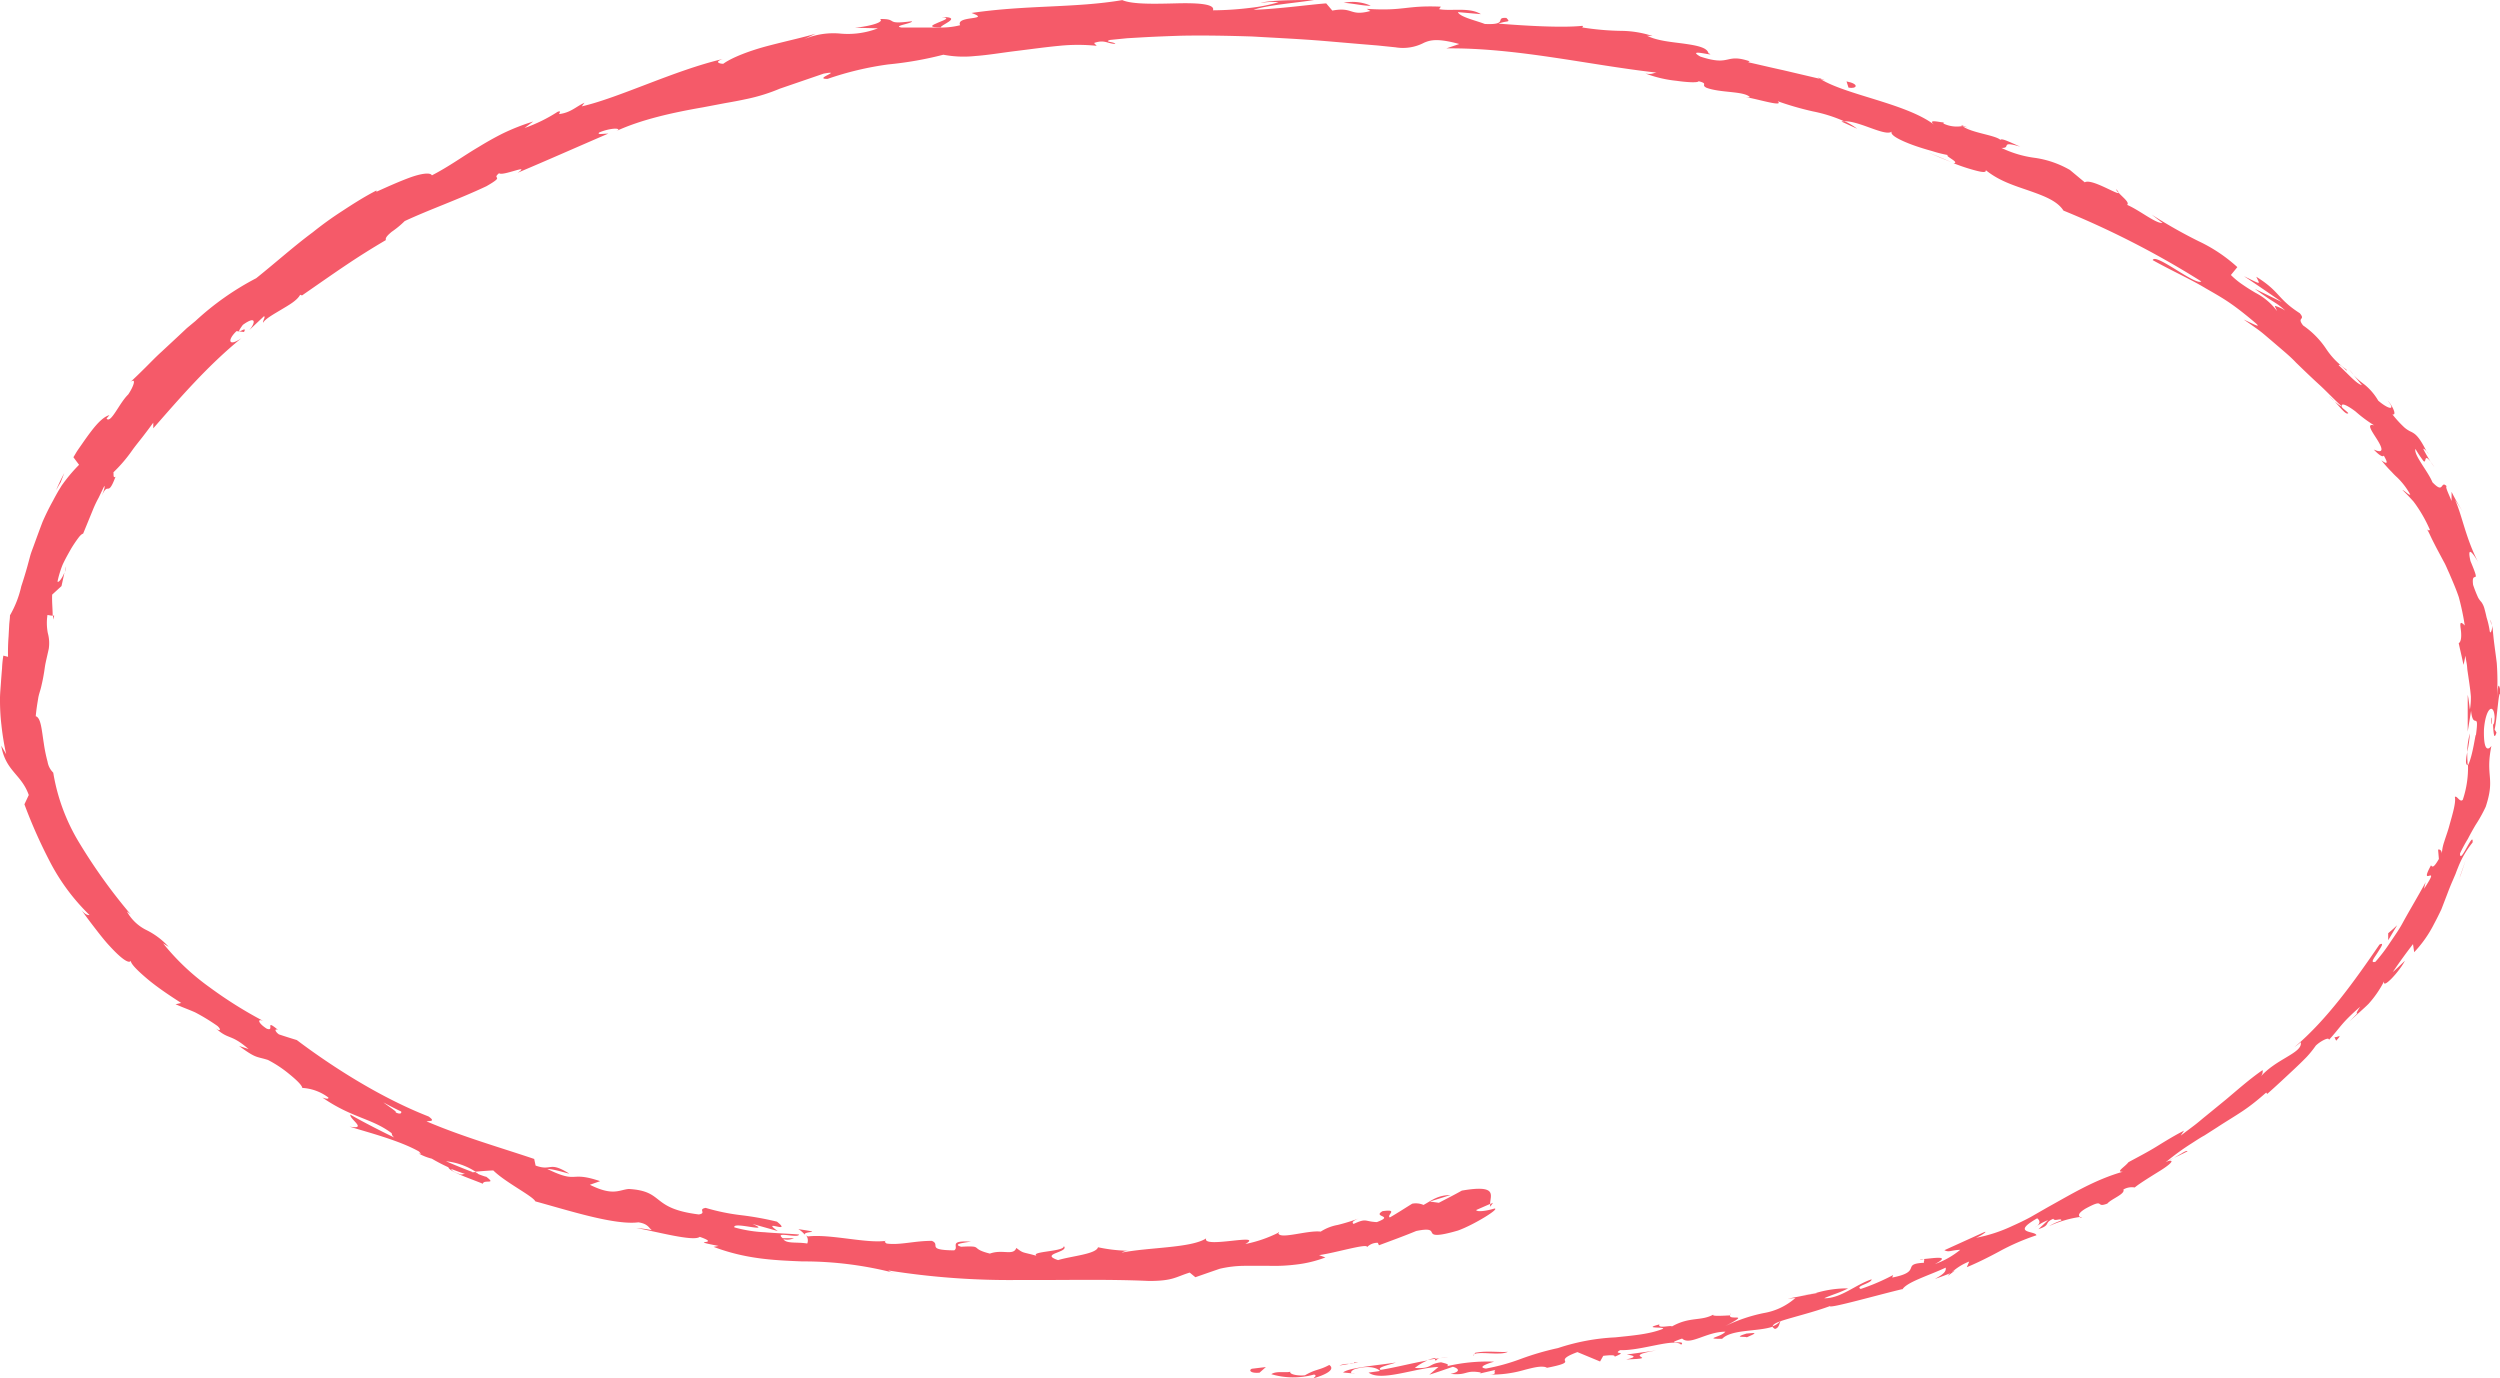 <svg xmlns="http://www.w3.org/2000/svg" viewBox="0 0 441.37 243.33"><defs><style>.cls-1{fill:#f55a69;}</style></defs><title>Fichier 3home</title><g id="Calque_2" data-name="Calque 2"><g id="Calque_1-2" data-name="Calque 1"><path class="cls-1" d="M221,241.65c-.59.25-.26.85,1.36.7l1.13-1Z"/><path class="cls-1" d="M231.9,243.33c1.89-.54,4-1.49,2.78-2.35-1.84,1-2.31.67-4.3,1.83-1.61.13-2.83-.28-2.56-.65-.57.26-2.51-.19-3.37.45a13.64,13.64,0,0,0,7.55.06C232.6,242.87,232,243.15,231.9,243.33Z"/><path class="cls-1" d="M383.79,204.44l-.93.45A5.17,5.17,0,0,0,383.79,204.44Z"/><path class="cls-1" d="M439.79,126.73c0,.76.07,1.09.16,1.14C439.92,127.15,439.89,126.56,439.79,126.73Z"/><path class="cls-1" d="M439.68,109.4c.05.38.12.68.15,1A2.06,2.06,0,0,0,439.68,109.4Z"/><path class="cls-1" d="M383.79,204.44l2.39-1.16C386.16,202.91,384.91,203.81,383.79,204.44Z"/><path class="cls-1" d="M253.46,239.74a6.84,6.84,0,0,0-1.39.36c.45-.08.88-.14,1.32-.2A1.11,1.11,0,0,1,253.46,239.74Z"/><path class="cls-1" d="M345.13,224.32l-.75.3a4.11,4.11,0,0,0-.48.62Z"/><path class="cls-1" d="M313.36,234.62c.74-.15.79-1,1-1.46a2.9,2.9,0,0,1-1.45,1C312.91,234.28,313.06,234.44,313.36,234.62Z"/><path class="cls-1" d="M261.16,242.42l-.92.21Z"/><path class="cls-1" d="M367.13,214.88a.7.7,0,0,0,.41.14C367.49,214.92,367.33,214.88,367.13,214.88Z"/><path class="cls-1" d="M225.65,217.51c0,.07,0,.1,0,.15C225.85,217.54,225.9,217.48,225.65,217.51Z"/><path class="cls-1" d="M263.59,212.35l-.49.21a1.51,1.51,0,0,0,0,.48Z"/><path class="cls-1" d="M428.41,79.66l.06.13C429,80.45,428.73,80.05,428.41,79.66Z"/><path class="cls-1" d="M166.27,3c1.65.17.38.55-.67,1s-1.9.82.54.86C165.64,4.54,170.31,3,166.27,3Z"/><path class="cls-1" d="M254.32,239.77l1.34-.14A11.8,11.8,0,0,0,254.32,239.77Z"/><path class="cls-1" d="M166.14,4.83h0Z"/><path class="cls-1" d="M373.56,33.38a2,2,0,0,0,.48.67C374.05,34,374,33.79,373.56,33.38Z"/><path class="cls-1" d="M415.55,66.2l-.81-1A11.58,11.58,0,0,0,415.55,66.2Z"/><path class="cls-1" d="M348,22.86a6.58,6.58,0,0,0-1.77-.77,1.69,1.69,0,0,0,.24.2A3.37,3.37,0,0,1,348,22.86Z"/><path class="cls-1" d="M320.89,13.67a4.6,4.6,0,0,0,.46.3l.88.21Z"/><path class="cls-1" d="M140.94,217a4.07,4.07,0,0,1,1.15,1C141.77,217.26,145.86,217.74,140.94,217Z"/><path class="cls-1" d="M253.52,240.21a1.15,1.15,0,0,1,.8-.44l-.93.13C253.32,240,253.31,240.15,253.52,240.21Z"/><path class="cls-1" d="M344.49,28.62c-1.37-.57-2.72-1.18-4.1-1.73C341.53,27.39,343,28.05,344.49,28.62Z"/><path class="cls-1" d="M11.66,100l-.21,1A2.58,2.58,0,0,0,11.66,100Z"/><path class="cls-1" d="M327.87,22.73a10.6,10.6,0,0,0-2.21-1.32,2,2,0,0,0-.56.05Z"/><path class="cls-1" d="M142.1,217.94a0,0,0,0,1,0,0A0,0,0,0,0,142.1,217.94Z"/><path class="cls-1" d="M171.45,219.22c-4.22-.28-2,.95-3,1.53-5.08-.06-2.27-1-3.94-1.68-3.16,0-5.69.8-8,.47-.16-.2-.6-.32,0-.49-3.44.55-9.85-1.23-13.88-.76a1.21,1.21,0,0,1-.46-.35,1.46,1.46,0,0,1,.35,1.6c-1.9-.31-3.64.08-4.22-.76a2.9,2.9,0,0,0,1.88-.18l-2,0c-1.6-1.33,2.76.11,2.89-.65-1.95-.16-4.09-.22-6.09-.4a23.65,23.65,0,0,1-5.33-.86c-.2-.57,1.53-.28,2.84-.08s2.22.3.35-.53l4.47,1.26c-3.17-2.24,2.73.64-.14-1.66a53.91,53.91,0,0,0-6.31-1.14,37,37,0,0,1-6.27-1.29c-1.46.25.25.92-1.21,1.16-8.65-1.08-5.94-4.12-12.38-4.5-1.75.17-2.76,1.29-6.86-.74l1.81-.64c-5.56-1.88-3.72.57-9.31-2.14,1.18-.06,4.5,1.12,3.7.71-3.48-2.13-2.88-.28-5.78-1.32l-.25-1.17c-5.91-2-12.58-3.89-19-6.63.48-.12,1.69.08.35-.87-8.14-3.18-16.6-8.47-23.26-13.49-1.06-.32-2.11-.65-3.15-1-.62-.42-.92-1.1-.16-.79-2.51-2.09-.46.37-2-.22-1.57-1-1.71-1.83-.61-1.36A74.82,74.82,0,0,1,37,174.3a41.28,41.28,0,0,1-8.21-7.76l1,.63a13.32,13.32,0,0,0-4-3,7.92,7.92,0,0,1-3.39-3.26l.67.52a97.54,97.54,0,0,1-9-12.51,34.55,34.55,0,0,1-4.67-12.51,3.47,3.47,0,0,1-1-1.92,27.05,27.05,0,0,1-.67-3.28c-.37-2.3-.49-4.5-1.42-4.76.13-1.43.31-2.39.43-3.15s.37-1.35.52-2,.32-1.36.49-2.41c.1-.52.15-1.13.3-1.85s.35-1.54.56-2.51a6.7,6.7,0,0,0-.17-2.77,9.44,9.44,0,0,1-.06-3.19l.92.15c0-1.23-.15-2.5-.09-3.74l1.65-1.51.53-2.43c-.35.92-1,1.87-1.24,1.65a17.42,17.42,0,0,1,.91-3c.46-1,1-1.94,1.46-2.76a22,22,0,0,1,1.34-2c.36-.49.71-.73.81-.7l1.75-4.27a20,20,0,0,1,1-2.1l1-2.08c.21.37-.49,1.76-.92,2.92,1.75-4.69,1.3-.26,2.9-4.55-.49.4-.3-.59-.38-.76a26,26,0,0,0,3.29-3.84c.59-.84,1.28-1.66,1.92-2.49s1.27-1.67,1.83-2.44l0,1c4.51-5.14,9.52-11,15.57-15.92-2.31,1.6-2.55.35-.87-1.24l1.32.15c.76-1.42-2.08,1.26-.2-1.26,2.4-1.73,2.25-.35,1.13.93l2.59-2.45c.34.1-.22.73-.16,1.16.39-.69,1.74-1.44,3.12-2.27s2.88-1.64,3.43-2.68l.33.12c6.41-4.44,9.3-6.53,14.81-9.78-.16-.39.33-.87,1-1.44a16.51,16.51,0,0,0,2.32-1.91c4.28-2,9.28-3.73,14.42-6.15,3.5-2,.79-1.12,2.24-2.3.58.59,5.76-1.76,3.27-.07,6.29-2.67,8-3.46,16-6.92-1,0-2,.24-1.6-.19,1.44-.65,3.48-.9,3.39-.47l-.37.21c4.45-2.05,10-3.27,15.3-4.19l3.9-.74c1.28-.22,2.53-.45,3.71-.71a31.89,31.89,0,0,0,6.33-2l-.41.17L145.41,13c3.65-.66-2,1,.72.92a55.29,55.29,0,0,1,10.71-2.55,62.61,62.61,0,0,0,9.71-1.71,18.93,18.93,0,0,0,5.6.23c2.21-.15,4.69-.58,7.24-.89s5.16-.68,7.61-.91a32.48,32.48,0,0,1,6.62,0l-.47-.5c1.89-.66,2.35.14,3.77.16-.23-.4-2.12-.33-.94-.7L199,6.75l3.1-.18c2.07-.11,4.16-.19,6.26-.26,4.19-.09,8.43,0,12.67.13,4.25.25,8.5.44,12.73.79l6.32.54,3.15.26,3.12.32a8,8,0,0,0,5.07-.81c1.11-.48,2.42-.81,6.21.23l-2.27.77c12.44-.13,25.08,2.93,37.12,4.28-.76.09-.83.38-2,.15a21.66,21.66,0,0,0,5.53,1.3c2,.29,3.79.35,3.88.07,1.83.46.31.61,1.38,1.15,2.41.92,6.47.57,7.62,1.6.19.17-.76.05-1.23,0,1.71.07,7.51,2,6.18.78a53.71,53.71,0,0,0,6.24,1.8,26,26,0,0,1,5.53,1.75c2.53-.15,7.26,2.75,8.37,1.81-.37.59,1.41,1.51,3.64,2.34,1.12.41,2.36.79,3.49,1.1a21.38,21.38,0,0,0,2.88.72c-1,0,2.16,1.31.91,1.43A33.52,33.52,0,0,0,349,30.16c1.06.27,1.7.31,1.58-.13,2.43,2,5.34,2.82,7.89,3.72s4.78,1.77,5.83,3.43a157.1,157.1,0,0,1,24.33,12.5c-.94.84-8.15-5.14-8.57-3.75,3.59,2,6.61,3.32,9.4,5,1.41.81,2.84,1.61,4.26,2.59s2.85,2.12,4.42,3.45-1.32-.29-2-.54c.85.58,1.68,1.16,2.5,1.75s1.56,1.27,2.32,1.9L403.2,62c.74.64,1.47,1.28,2.14,2,1.38,1.34,2.74,2.65,4.12,3.91s2.61,2.62,4,3.84c-.11.07-.74-.42-1.32-.89,1,1,2.11,2.56,2.45,2.06-.34-.32-.71-.62-1.06-.93-.47-1.12.9-.43,2.34.66a24.06,24.06,0,0,0,3.29,2.45c-1.47-.41-.39,1.06.48,2.44s1.46,2.73-.56,1.82c.64.7,1.56,1.49,1.77,1.07.71,1.22.77,1.71-.43.83a23.7,23.7,0,0,0,1.83,2.06c.42.46.71.74,1,1a12.87,12.87,0,0,1,2.28,3c-.27.14-.86-.6-1.4-.83.43.43.86.85,1.29,1.31l.65.71c.2.26.4.53.59.81a24.71,24.71,0,0,1,2.37,4.3c-.27-.13-.28.37-.81-.67l.6,1.09.51,1.08c.35.7.7,1.39,1.05,2.05l1.07,2c.37.64.62,1.33.94,2,.58,1.36,1.2,2.75,1.71,4.27a44.81,44.81,0,0,1,1.05,5c-.88-.94-.84-.3-.71.63s.16,2.21-.36,2.48c.27,1.27.59,2.55.84,3.83.15-.53.23-1.07.35-1.62.05.43.12.85.2,1.27s.1.83.14,1.24c.12.81.24,1.61.35,2.39s.21,1.56.27,2.32a12.27,12.27,0,0,1-.17,2.27c-.14-.87-.19-1.73-.39-2.58,0,2.15,0,4.32,0,6.49l.59-3.66c.39,3.56,1.49-.31.85,4.37,0-1-.5,3.53-1.39,5.23v0a17.74,17.74,0,0,1-.92,6.1c-.52.56-1.06-.85-1.4-.49.22.93-.37,2.9-.94,4.93-.25,1-.64,2-.92,2.92a7.68,7.68,0,0,0-.44,2.31c.07-.76-.46-1-.66-.85l.14,1.63c-.82,1.42-1.11,1.54-1.39,1.12-2.35,4.28,2-.77-1.22,4.14a8.43,8.43,0,0,1,.29-1.19c-1.39,2.57-2.87,5-4.18,7.41-.67,1.21-1.48,2.32-2.24,3.46a28.62,28.62,0,0,1-2.47,3.22c-1,.25-.22-.66.39-1.63s1.24-1.87.33-1.42c-4.32,6.3-9.19,13.2-15,18.1.39-.27.75-.56,1.11-.86.19,1-1,1.74-2.55,2.67-.76.46-1.61.95-2.41,1.53a14,14,0,0,0-2.2,1.94c.66-.67.4-1.44.32-1.15-2.12,1.47-4.09,3.21-6.37,5.13l-3.67,3c-.66.53-1.32,1.12-2.05,1.66L385,200.49l.59-.87c-1.38.67-3.09,1.71-4.82,2.78s-3.57,2-5,2.79c-.64.84-2.31,1.74-1,1.68-5,1.43-9.14,4-13.26,6.27l-3.05,1.75c-1,.54-2.07,1.05-3.12,1.52a26.7,26.7,0,0,1-6.51,2.13c1-.38,2.24-1.3,1.45-1l-7,3.18c.82.43,1.09,0,2.8-.07a15,15,0,0,1-4.47,2.52c3.09-1.65-.42-1-2-.89.31.11-.1.5.1.66-4.22.19-.17,1.54-5.64,2.61l.15-.44a37.31,37.31,0,0,1-5.71,2.45c-1.12-.49,2-1,1.91-1.7-2.95,1-5.4,3.38-8.37,3.35.61-.29,1.37-.56,2.13-.84s1.51-.6,2.11-.91a19.32,19.32,0,0,0-5.72.82l.23,0-5.18,1,1.35-.12a11.29,11.29,0,0,1-5.59,2.66,28.59,28.59,0,0,0-6.78,2.3c4.69-2.46.65-.92.83-1.89-1.36.06-3.41.2-2.9-.16-2.27,1.24-4.16.32-7.35,2.11-.21-.26-2.61.46-2.21-.36-3.11.82.85.36.65.77-2.34.95-5.28,1.19-8.46,1.52A37.61,37.61,0,0,0,275.06,238a48.64,48.64,0,0,0-6.5,1.89,36.35,36.35,0,0,1-6.22,1.73c-2-.28,1.46-1.22,1.46-1.22a31.2,31.2,0,0,0-8.38.81c.57-.31-.06-.46-1-.7-2.34.27-1.48,1.18-4.63,1a8.51,8.51,0,0,1,2.26-1.33c-2.74.46-5.44,1.2-8.3,1.67-.79-.46,1.68-.9,2.67-1.3-3.2.51-8.33.89-9.3,1.76l2.09.2c-1.18.08-.63-.67.23-.86,2.73-.74,4,.12,4.18.39-.68.12-1.36.19-2,.29,2.21,1.65,8.23-.84,12.34-1l-1.62,1.37c1.39-.43,2.77-.92,4.15-1.4.92.23,1.61.86-.41,1.25,3,.32,2.57-.7,5.18-.27.29.08.17.15-.08.23l2.85-.66c-.53.32.58.83-1.22.83a20.9,20.9,0,0,0,6.37-.84c1.66-.42,2.91-.76,3.95-.41l-.42.13c3.57-.66,3.7-1,3.61-1.25s-.42-.65,2.17-1.6l4,1.66.56-1c.74-.08,2.21-.25,2,.16,2.64-1.09-.53-.3,1-1.17,3.68.15,9.66-2.19,10.74-.95,1.12-.95-3.47.19.18-1.09,1.39,1.3,4.28-1.21,7.64-1.21-.81,1-3.95,1.26-.57,1.26,1.64-1.71,6.3-1.24,8.94-2.15-.07-.56,1.37-1,3.36-1.57s4.55-1.25,6.74-2.06c-.16.49,8.56-2,12.8-3l-.07.21c.44-1.33,4.73-2.6,7.7-4,.11.67-.34,1.14-1.91,2,1-.34,1.93-.69,2.88-1.08a9.84,9.84,0,0,1,3.18-2l-.42,1c1.89-.79,3.74-1.71,5.69-2.76a39.64,39.64,0,0,1,6.59-2.87c-.06-.82-4.67-.25.14-3,.36.28.84.84-.39,1.62a9.08,9.08,0,0,1,2.31-1.3l-1.7,1.6c2.29-.76.88-1.08,2.63-1.84.22.55,1.45-.23,1.41.31a10.43,10.43,0,0,0-2.17,1,19.46,19.46,0,0,1,5.48-1.63c-.33-.23-.35-.69,1-1.49,3.59-1.95,1.56,0,3.82-.87.68-.83,3.2-1.68,2.83-2.48a2.91,2.91,0,0,1,2-.36c.82-.7,2.95-2,4.55-3s2.64-1.94,1.39-1.68l-.49.23.27-.21h0a42.39,42.39,0,0,1,4.28-3.1c.75-.48,1.52-1,2.28-1.41l2.27-1.45c1.52-1,3.05-1.9,4.53-2.89s2.84-2.11,4.13-3.25l.18.24c1.55-1.36,3.22-2.93,4.79-4.4.78-.73,1.52-1.45,2.18-2.13a18.13,18.13,0,0,0,1.61-2c.87-.84,2.43-1.61,2.31-1,2.14-2.33,2.08-2.86,5.53-5.87-1.77,2.68,1.09-.5-1.93,2.65,1.49-1.43,2.48-2.23,3.41-3.16a18.66,18.66,0,0,0,2.75-4c-.38,1.64,2.77-1.79,3.66-3.6-.72.68-1.4,1.38-2.14,2,1.23-1.83,2.37-3.38,3.57-4.94l.21,1.43a21,21,0,0,0,3.51-5c.46-.86.89-1.72,1.29-2.57l1-2.6c.32-.85.64-1.67,1-2.48l.51-1.19c.14-.4.3-.8.46-1.19a16.52,16.52,0,0,1,2.54-4.34c.21-2.34-2.24,4.12-2.22,1.94a24.6,24.6,0,0,1,1.39-2.58c.44-.86.9-1.67,1.33-2.41a26.11,26.11,0,0,0,1.82-3.26c1.72-5.22-.1-5.23,1-10.74-.47.67-1.42,1.19-1.31-2.93.3-3.81,1.71-4.72,1.88-2.21,0,.94-.15,1.39-.27,1.35,0,.63.08,1.38.15,1.77s.21.43.45-.34l-.33-.54c.23-1,.4-2.81.57-4.26s.25-2.5.58-1.86c-.49-3-.61-1.27-.77.94a45.75,45.75,0,0,0,0-6.54c-.23-2-.58-4-.76-6.62-.08.86-.39,1.68-.5.87A15.12,15.12,0,0,0,439,109c-.13-.61-.25-1.08-.35-1.44a3.63,3.63,0,0,0-.57-1.27,4,4,0,0,1-.57-.78,23.24,23.24,0,0,1-.89-2.26c-.37-2.93,1.56.62-.46-4.19-.72-3.12.69-1,1.34.16-2.22-4.28-2.88-8.5-4.09-11l1.41,2.13a35.47,35.47,0,0,1-2-3.52l0,1.62c-.57-1.38-1.14-2.5-.87-2.61-.55-.57-.67-.17-.9.08s-.55.32-1.61-.78c-.72-1.84-3.35-4.86-3-5.88a22.14,22.14,0,0,0,1.42,2.13c.22.22.27,0,.32-.15.1-.4.19-.95,1.62,1.25a23.2,23.2,0,0,1-1.95-3.18c-.05-.23.3.06.55.38-1.34-2.68-2-3.08-2.68-3.44a4.94,4.94,0,0,1-1.24-.79,19.63,19.63,0,0,1-2.11-2.31c.91.28-.1-1.72-.82-2.42,1.55,1.92,0,1.46-1.68,0a10.38,10.38,0,0,0-2.49-2.89,12.27,12.27,0,0,1-1.84-1.6L417,68c-.92-.22-2.16-1.68-4.11-3.52.15-.47,1.86,1.58,1.34.75a13.49,13.49,0,0,1-3.5-3.56,15.37,15.37,0,0,0-4.12-4.21c-1.21-1.54.53-.87-.6-2.17-4-2.57-3.45-3.81-7.67-6.43.68,1.45,1,1.44-2.17-.1,2.23,1.49,4.44,3,6.67,4.55L398.09,51c1,.74,2,1.44,3,2.08.49.31,1,.62,1.35.9a10.4,10.4,0,0,1,1,.85,6.53,6.53,0,0,0-1.76-.82c-.14,0,.08.3.33.91a11.07,11.07,0,0,0-3.8-3.22c-.74-.44-1.48-.89-2.21-1.4a13.79,13.79,0,0,1-2.14-1.75L395,47.16a27.54,27.54,0,0,0-6.85-4.58,85.88,85.88,0,0,1-8.27-4.69l1.91,1.48c-1.22.1-4-2.23-6.25-3.2.48-.42-.75-1.31-1.48-2.12-.1.45-4.83-2.6-6-1.86L365.43,30a17.33,17.33,0,0,0-6.09-2.12,19.25,19.25,0,0,1-6-1.77c1.85.1-.4-1.33,3.34-.21-1.77-.77-3.32-1.57-3.51-1.2-.88-.85-5.26-1.26-6.69-2.45a5.46,5.46,0,0,1-3.31-.41c-.18-.2.11-.27.11-.27-.11.25-3.32-.77-1.77.48-4.93-3.79-15.63-5.28-20.15-8.12l-6.51-1.53c-2.21-.48-4.37-1-6.22-1.41.27-.11.08-.28.76,0-5-1.83-3.52.87-9.2-1-2.77-1.58,3.21.17,1.43-.59-.2-1-2-1.36-4.17-1.67s-4.8-.48-6.67-1.42l1,.06a18.15,18.15,0,0,0-5.47-.92,48.27,48.27,0,0,1-7-.61s.27-.13.07-.28c-3.54.37-10,0-14.83-.39,1.58-.59,2.22-.13,1.4-1-2.16-.16.49,1.28-3.82,1.06-1.35-.55-4.41-1.22-4.74-2.09l4.06.36c-2-1.27-5.26-.49-7.38-.88l.31-.44c-6.26-.27-6.42.82-13.11.38l.68.38c-3.71,1-3-.78-6.73-.07L234.14.6c-2.43.15-8.5,1-12.83,1.13C223.77.89,228.85.51,232,0c-2.4,0-8.17,0-9.42.54A10.75,10.75,0,0,1,225.73.4a29.76,29.76,0,0,1-5.11,1,56.1,56.1,0,0,1-6.47.42c.41-1.13-2.71-1.32-6.37-1.23s-7.85.22-9.64-.57c-8.4,1.42-16.82.83-26.63,2.27,3.7,1.33-2.86.42-2,2.16a13.11,13.11,0,0,1-3.35.41h-7c-1.72-.27,2.1-.74,1.82-1.11-5,.65-2.22-.45-5.61-.39.79.52-1.56,1.25-4.44,1.54L155,5a14.68,14.68,0,0,1-6.53.94,13.25,13.25,0,0,0-6.55,1l2.08-1c-1.75.56-5.05,1.28-8.31,2.13s-6.42,2.05-8,3.19c-.67,0-1.63-.32-.1-.84-8.54,2-18.24,6.83-24.88,8.36l.48-.64c-1.5.67-2.39,1.74-4.47,2,0-.21.46-.64-.26-.41a27.55,27.55,0,0,1-5.85,2.87l1.53-1.15a38.58,38.58,0,0,0-5.37,2.11c-1.56.78-2.95,1.58-4.29,2.4-2.69,1.58-5.08,3.37-8.23,5-.27-.58-2-.31-4,.43S68,33.16,66.46,33.85l0-.22c-2.23,1.15-4.18,2.41-6,3.6A61.31,61.31,0,0,0,55.23,41c-3.35,2.48-6.39,5.23-10,8.12a49.19,49.19,0,0,0-10.71,7.54L33,57.92,31.5,59.33l-3,2.79c-1,.9-1.92,1.87-2.84,2.78S23.87,66.67,23,67.46c1.17-.88.57.82-.37,2.19-1.59,1.53-3.08,5.25-3.82,4.24l.51-.6c-1,.26-2.1,1.39-3.19,2.81-.55.71-1.1,1.49-1.64,2.27-.27.39-.55.78-.81,1.17s-.48.8-.72,1.18l1,1.34a27.92,27.92,0,0,0-2.46,2.83c-.2.26-.39.53-.59.8l-.53.86c-.34.59-.68,1.19-1,1.81a42.1,42.1,0,0,0-1.88,3.81c-.51,1.34-1,2.68-1.48,4-.23.66-.5,1.29-.68,1.94L4.83,100c-.35,1.24-.71,2.42-1.07,3.5a18.18,18.18,0,0,1-2,5.14c0,.57-.11,1.17-.14,1.78s-.07,1.26-.1,1.89a35.3,35.3,0,0,0-.1,3.65l-.83-.21A18.4,18.4,0,0,0,.36,118c-.06.7-.11,1.37-.16,2-.07,1.31-.23,2.52-.2,3.83A37.5,37.5,0,0,0,.25,128a47.85,47.85,0,0,0,.84,5.15l-.87-1.5c.78,4.53,3.55,5,4.86,8.71L4.31,142A89.12,89.12,0,0,0,9,152.49a36.51,36.51,0,0,0,6.81,9.06c-.22,0-.64.07-1.43-.88.52.73,1.3,1.79,2.18,2.93S18.4,166,19.34,167c1.91,2.1,3.65,3.49,3.81,2.43-.39.44,1,1.82,2.84,3.38s4.3,3.17,6,4.26l-1,.23c1.63.7,2.51,1,3.48,1.44a35.19,35.19,0,0,1,3.93,2.4c.82.75.38,1.12-.67.06,2.69,2.59,2.77,1.09,6.15,4l-1.67-.53c3.08,2.26,3,1.8,5.09,2.46a20.92,20.92,0,0,1,3.8,2.52c1.23,1,2.22,1.95,2.27,2.42a8.47,8.47,0,0,1,4.6,1.69c.12.39-.67.15-1.07,0,5.26,3.64,8.73,3.65,12.26,6.31,0,.28.16.53.45.76-4.54-2.2-8.09-4.19-7.73-4.06-.37.69,3.2,2.72-.18,2.13,3.2,1,8.76,2.42,12.23,4.37a1.6,1.6,0,0,1,.37.46l-.41-.1a9.34,9.34,0,0,0,2.34.93,31.49,31.49,0,0,0,2.93,1.52c.18.8,4.2,2.12,6.08,2.91.15-.84,2.59.24.52-1.3.27.17-.4-.05-1.66-.53a7.57,7.57,0,0,0-.83-.24l.15,0c-1.24-.47-2.86-1.11-4.67-1.9a11.85,11.85,0,0,1,5.21,1.84c1.17-.11,2.43-.2,3.13-.22,2.13,2.11,7,4.53,7.42,5.46,6,1.64,14,4.23,18.2,3.7,1.74.27,1.82,1,2.39,1.39a19.7,19.7,0,0,0-2.76-.38c3.48.59,10.13,2.45,11.2,1.55,4.2,1.48-2.66.44,3.32,1.61l-.88.16c5.67,2.15,10.63,2.37,15.68,2.57a63.86,63.86,0,0,1,16.7,2.16c-.89-.24-1.34-.36-1.51-.56a136,136,0,0,0,23,1.68c7.77.05,15.47-.17,23,.17,4.26,0,4.67-.7,7.19-1.48l1,.82c1.44-.5,2.87-1,4.3-1.49a19.66,19.66,0,0,1,4.43-.52c1.44,0,2.86,0,4.35,0a31.13,31.13,0,0,0,4.65-.22A21.27,21.27,0,0,0,234,222l-1.12-.41c2.83-.38,8.76-2.19,8.45-1.4a2.62,2.62,0,0,1,1.92-.78l.2.44c2.2-.82,4.41-1.62,6.58-2.52,2.66-.55,2.59,0,2.8.35s.73.69,4.57-.43c2.8-1,7.58-3.95,6.42-3.88-1.14.36-3,.68-3.21.26l2.47-1.08c0-1.48,1.44-3.46-5-2.35-1.33.76-2.7,1.43-4.05,2.15l-1.59-.22,3.62-1.14c-2.25,0-3.37,1-4.74,1.74a3.4,3.4,0,0,0-2-.22c-1.31.81-2.61,1.66-3.95,2.43-.65-.41,1.66-1.53-1.29-1.11-1.87,1.09,2.23.71-1,1.93-2.25-.1-1.74-.76-4.1.32-.43-.28,0-.62,1-1a34.55,34.55,0,0,1-3.81,1.18,8.21,8.21,0,0,0-3,1.18c-2.35-.3-7.49,1.52-7.48.19a23,23,0,0,1-5.83,2c3.55-2.05-7.72.88-6.91-1-2.64,1.72-10,1.55-14.93,2.52a2.62,2.62,0,0,1,1.25-.33,27.65,27.65,0,0,1-5.42-.62c-.33,1.22-4.68,1.54-7.05,2.27-1.72-.57-1.19-.92-.37-1.25s1.92-.69,1.38-1.23c.18,1-6,.91-4.8,1.72-2.61-.73-2.26-.38-3.58-1.39-.51,1.45-2.45.18-4.66,1-3.76-.93-.9-1.42-5.09-1.21-1-.3-.52-.51.16-.64A15.53,15.53,0,0,1,171.45,219.22Zm-96.33-21v0L77,199Zm-7.52-3.64c.89.49,2,1.08,3.22,1.65.14.39-.28.52-1,.14C70.28,196.38,68.59,195.35,67.6,194.56Zm13.81,12.79c-1.3-.39-1.65-.75-1.76-1,.6.24,1.3.5,2.23.82l.19,0A1.39,1.39,0,0,1,81.41,207.35Z"/><path class="cls-1" d="M84.08,207.24c.19.06.3.07.54.15-.23-.17-.45-.33-.68-.47l-.54.06Z"/><path class="cls-1" d="M382.7,205l.16-.09a1.31,1.31,0,0,1-.38.11A1,1,0,0,1,382.7,205Z"/><polygon class="cls-1" points="9.57 108.7 9.36 108.67 9.39 109.39 9.57 108.7"/><path class="cls-1" d="M339.58,222.31a1.32,1.32,0,0,0-.65,0A2.12,2.12,0,0,0,339.58,222.31Z"/><path class="cls-1" d="M320.54,228.31l-2.79.48C319,228.62,319.85,228.46,320.54,228.31Z"/><path class="cls-1" d="M305.61,231.82a1,1,0,0,0-.21.43h0Z"/><path class="cls-1" d="M412.13,70.81a5.07,5.07,0,0,0-.42-.4C410.67,69.52,411.34,70.15,412.13,70.81Z"/><path class="cls-1" d="M435.67,135.11c-.05-.78-.1-1.54-.09-2.34C435.35,134,435.2,135,435.67,135.11Z"/><path class="cls-1" d="M344.93,28.82h0l-.46-.19Z"/><path class="cls-1" d="M436.05,129.49a13,13,0,0,0-.47,3.28A20.09,20.09,0,0,0,436.05,129.49Z"/><path class="cls-1" d="M239.81,240.53h-.74c0,.05,0,.1-.08.14Z"/><path class="cls-1" d="M239,240.67l-.82.13A2,2,0,0,0,239,240.67Z"/><path class="cls-1" d="M236.46,241.09l1.71-.29A3.72,3.72,0,0,0,236.46,241.09Z"/><path class="cls-1" d="M260.09,239.4l.2-.32A.39.39,0,0,0,260.09,239.4Z"/><path class="cls-1" d="M266.22,238.66c-1.47.14-3.74-.24-5.76.16l-.17.26C261.2,238.52,264.89,239.39,266.22,238.66Z"/><path class="cls-1" d="M292.38,238.42l-5.18.72c.95.15,2.21.36-.11.88C293.75,239.76,285.62,239.55,292.38,238.42Z"/><path class="cls-1" d="M308.32,235.44c-2.69.84.15.45.05.67C310,235.39,310.43,235.21,308.32,235.44Z"/><path class="cls-1" d="M412.1,183l.34.74C413.94,182.13,412.24,183.51,412.1,183Z"/><path class="cls-1" d="M423.21,163.35c-.52.48-1,.94-1.58,1.41V166Z"/><path class="cls-1" d="M434.42,154.4c-.08.32-.21.62-.32.93.48-1.15.82-2.38,1.23-3.55Z"/><path class="cls-1" d="M326,14.37l.35,1.1C327.79,15.75,328.4,14.84,326,14.37Z"/><path class="cls-1" d="M242,1a8.07,8.07,0,0,0-4.77-.51C239.18.65,241.06,1.1,242,1Z"/><path class="cls-1" d="M10.69,85.2l.65-1.67a32.27,32.27,0,0,0-1.43,3C10.17,86.11,10.4,85.63,10.69,85.2Z"/></g></g></svg>